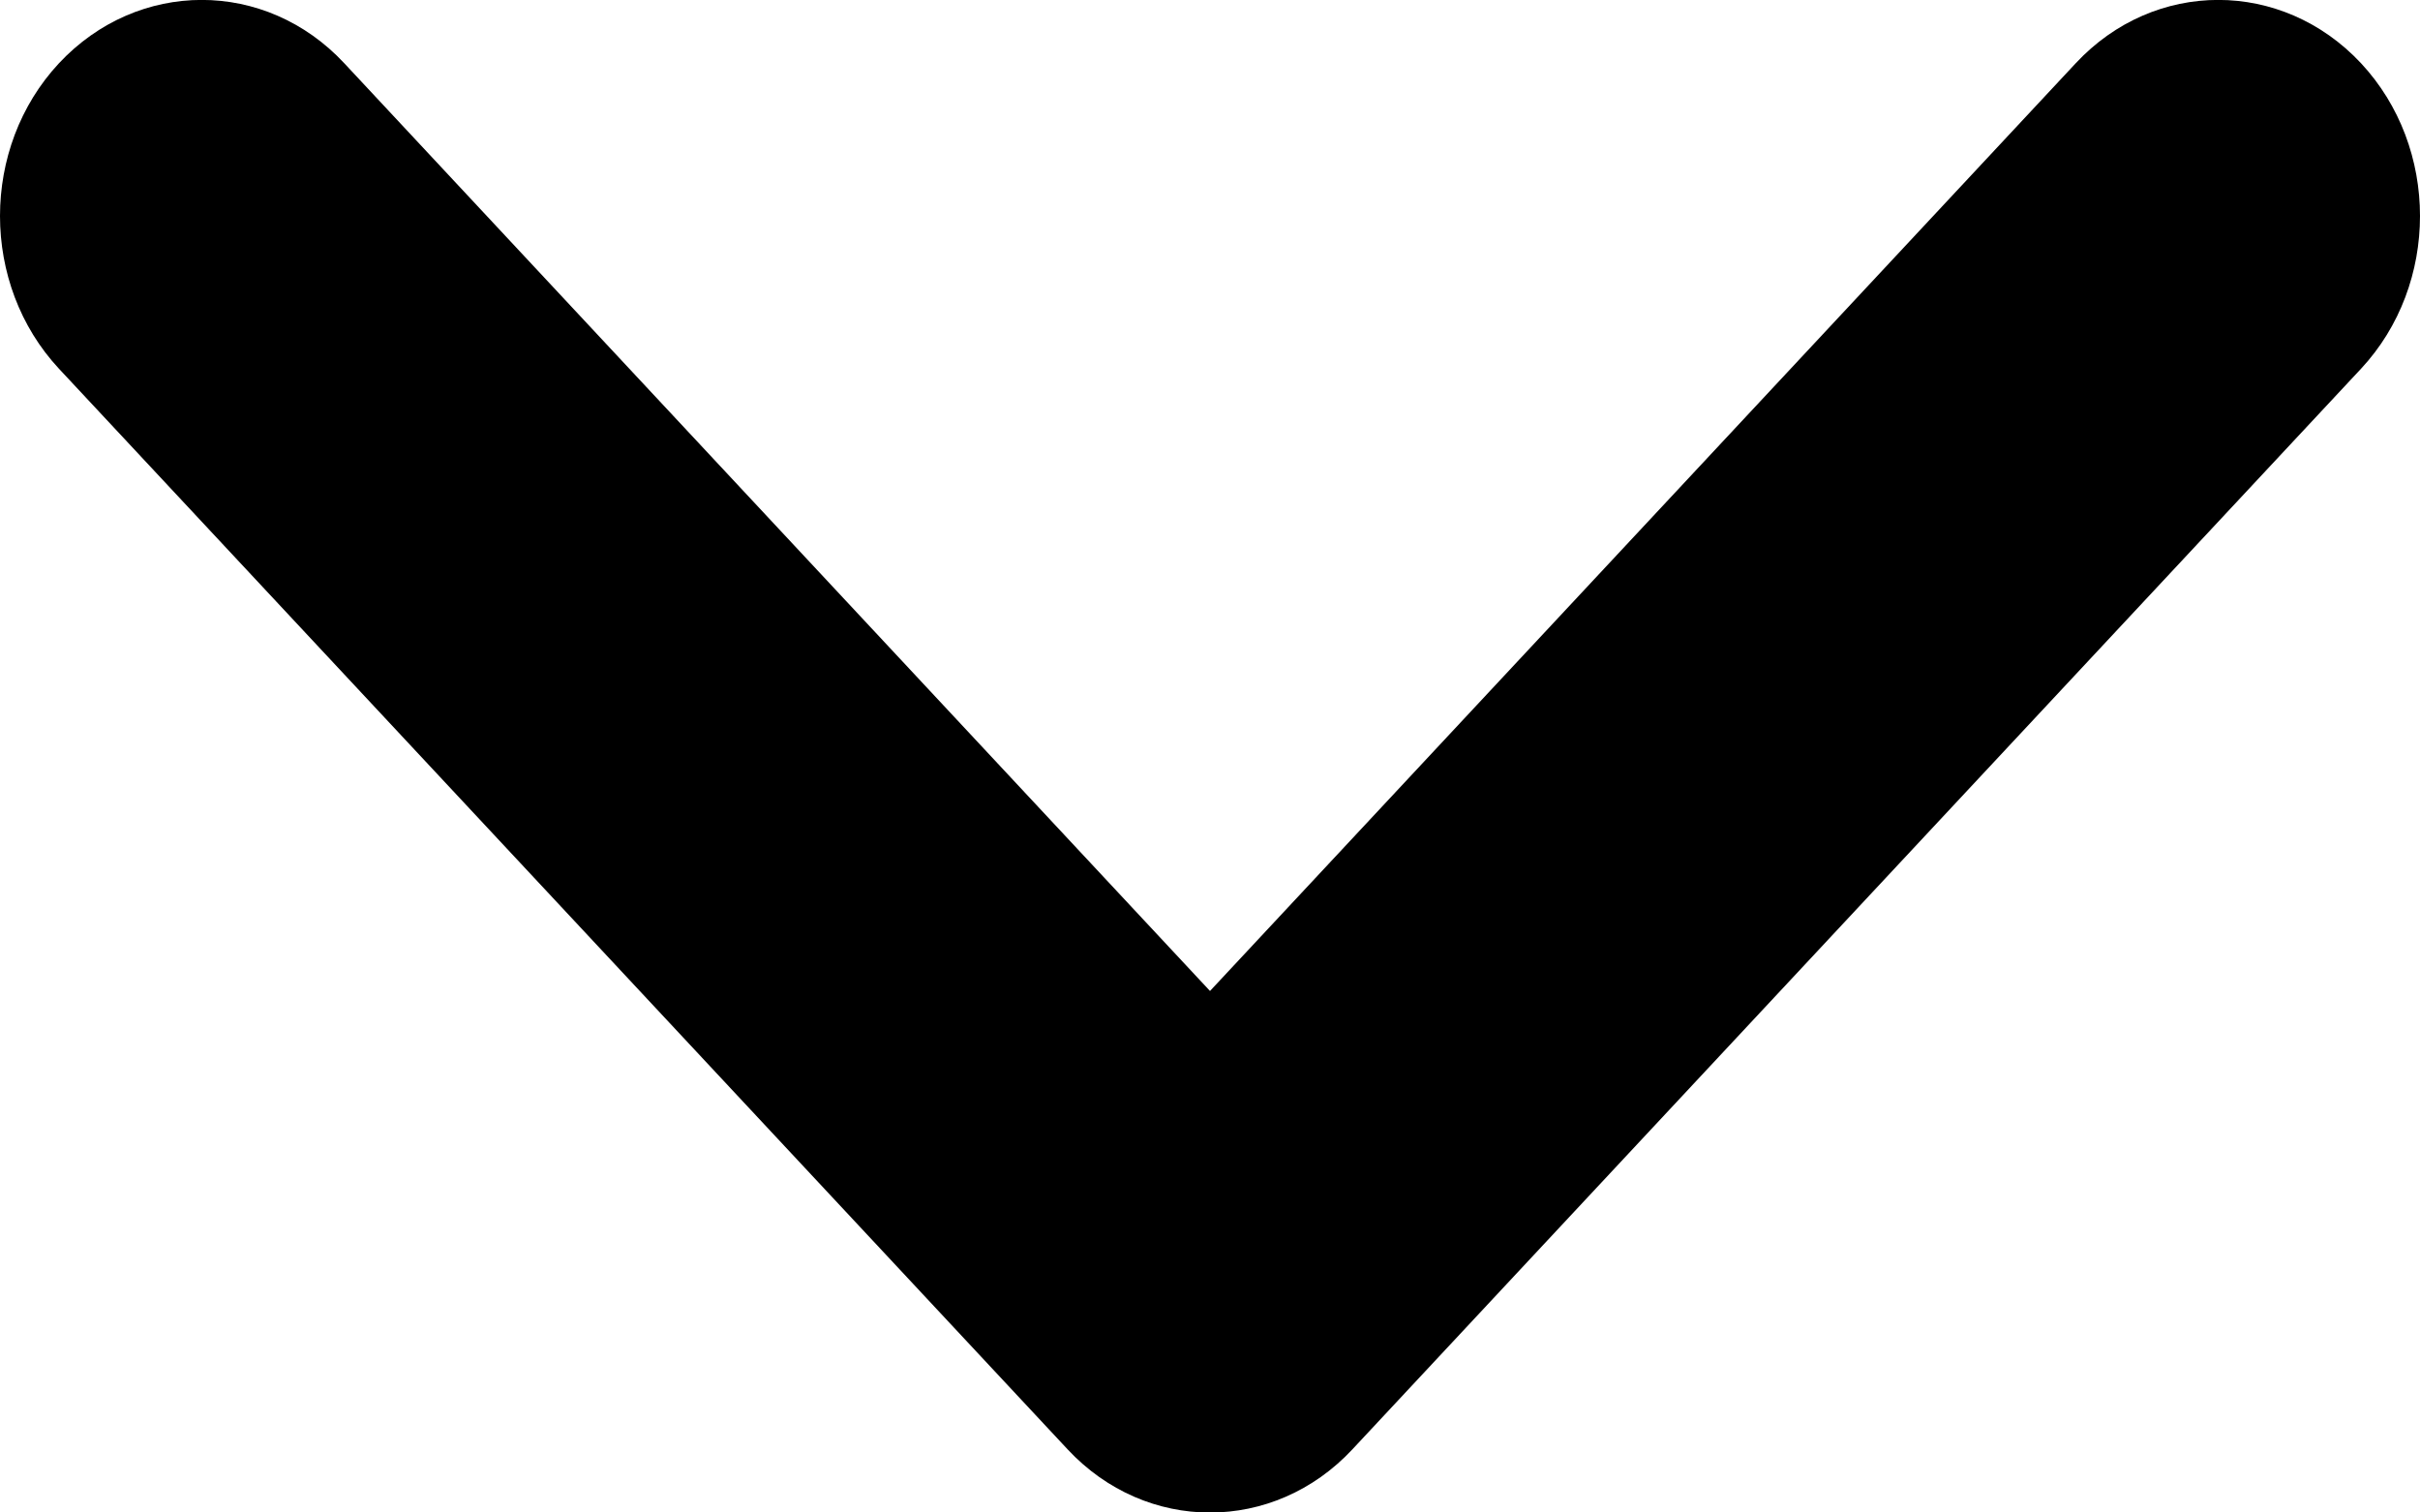 <svg width="8" height="5" viewBox="0 0 8 5" fill="none" xmlns="http://www.w3.org/2000/svg">
<path fill-rule="evenodd" clip-rule="evenodd" d="M4.471 4.791C4.211 5.07 3.789 5.07 3.529 4.791L0.195 1.219C-0.065 0.94 -0.065 0.488 0.195 0.209C0.456 -0.07 0.878 -0.07 1.138 0.209L4 3.276L6.862 0.209C7.122 -0.07 7.544 -0.07 7.805 0.209C8.065 0.488 8.065 0.94 7.805 1.219L4.471 4.791Z" fill="black"/>
</svg>
